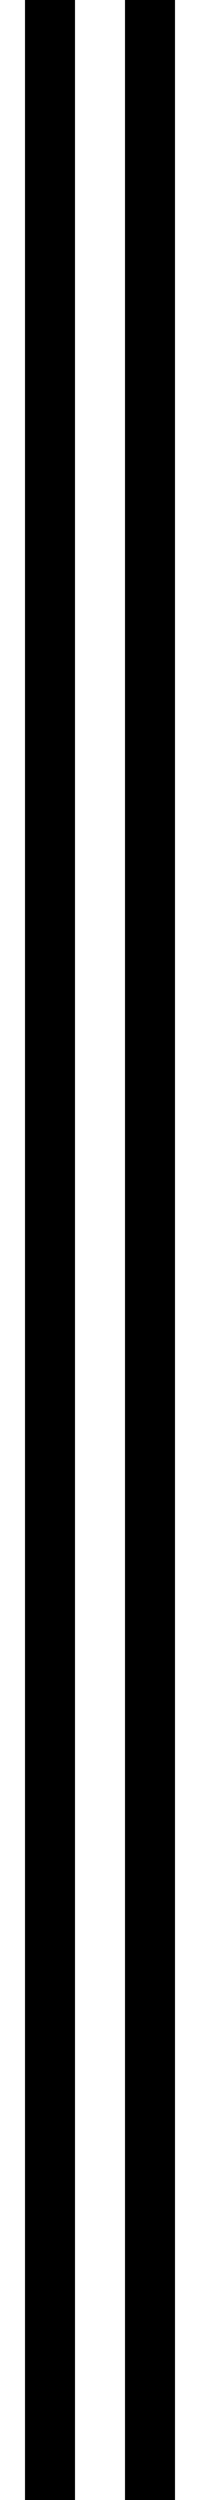 <?xml version="1.0" encoding="utf-8"?>
<!DOCTYPE svg PUBLIC "-//W3C//DTD SVG 1.1//EN" "http://www.w3.org/Graphics/SVG/1.1/DTD/svg11.dtd">

<svg 
	version="1.1" 
	xmlns="http://www.w3.org/2000/svg" 
	xmlns:xlink="http://www.w3.org/1999/xlink" 
	width="4" 
	height="50" 
	viewBox="0 0 4 50">
		<line x1="1" y1="0" x2="1"  y2="50" stroke="black" />
		<line x1="3" y1="0" x2="3"  y2="50" stroke="black" />
</svg>
